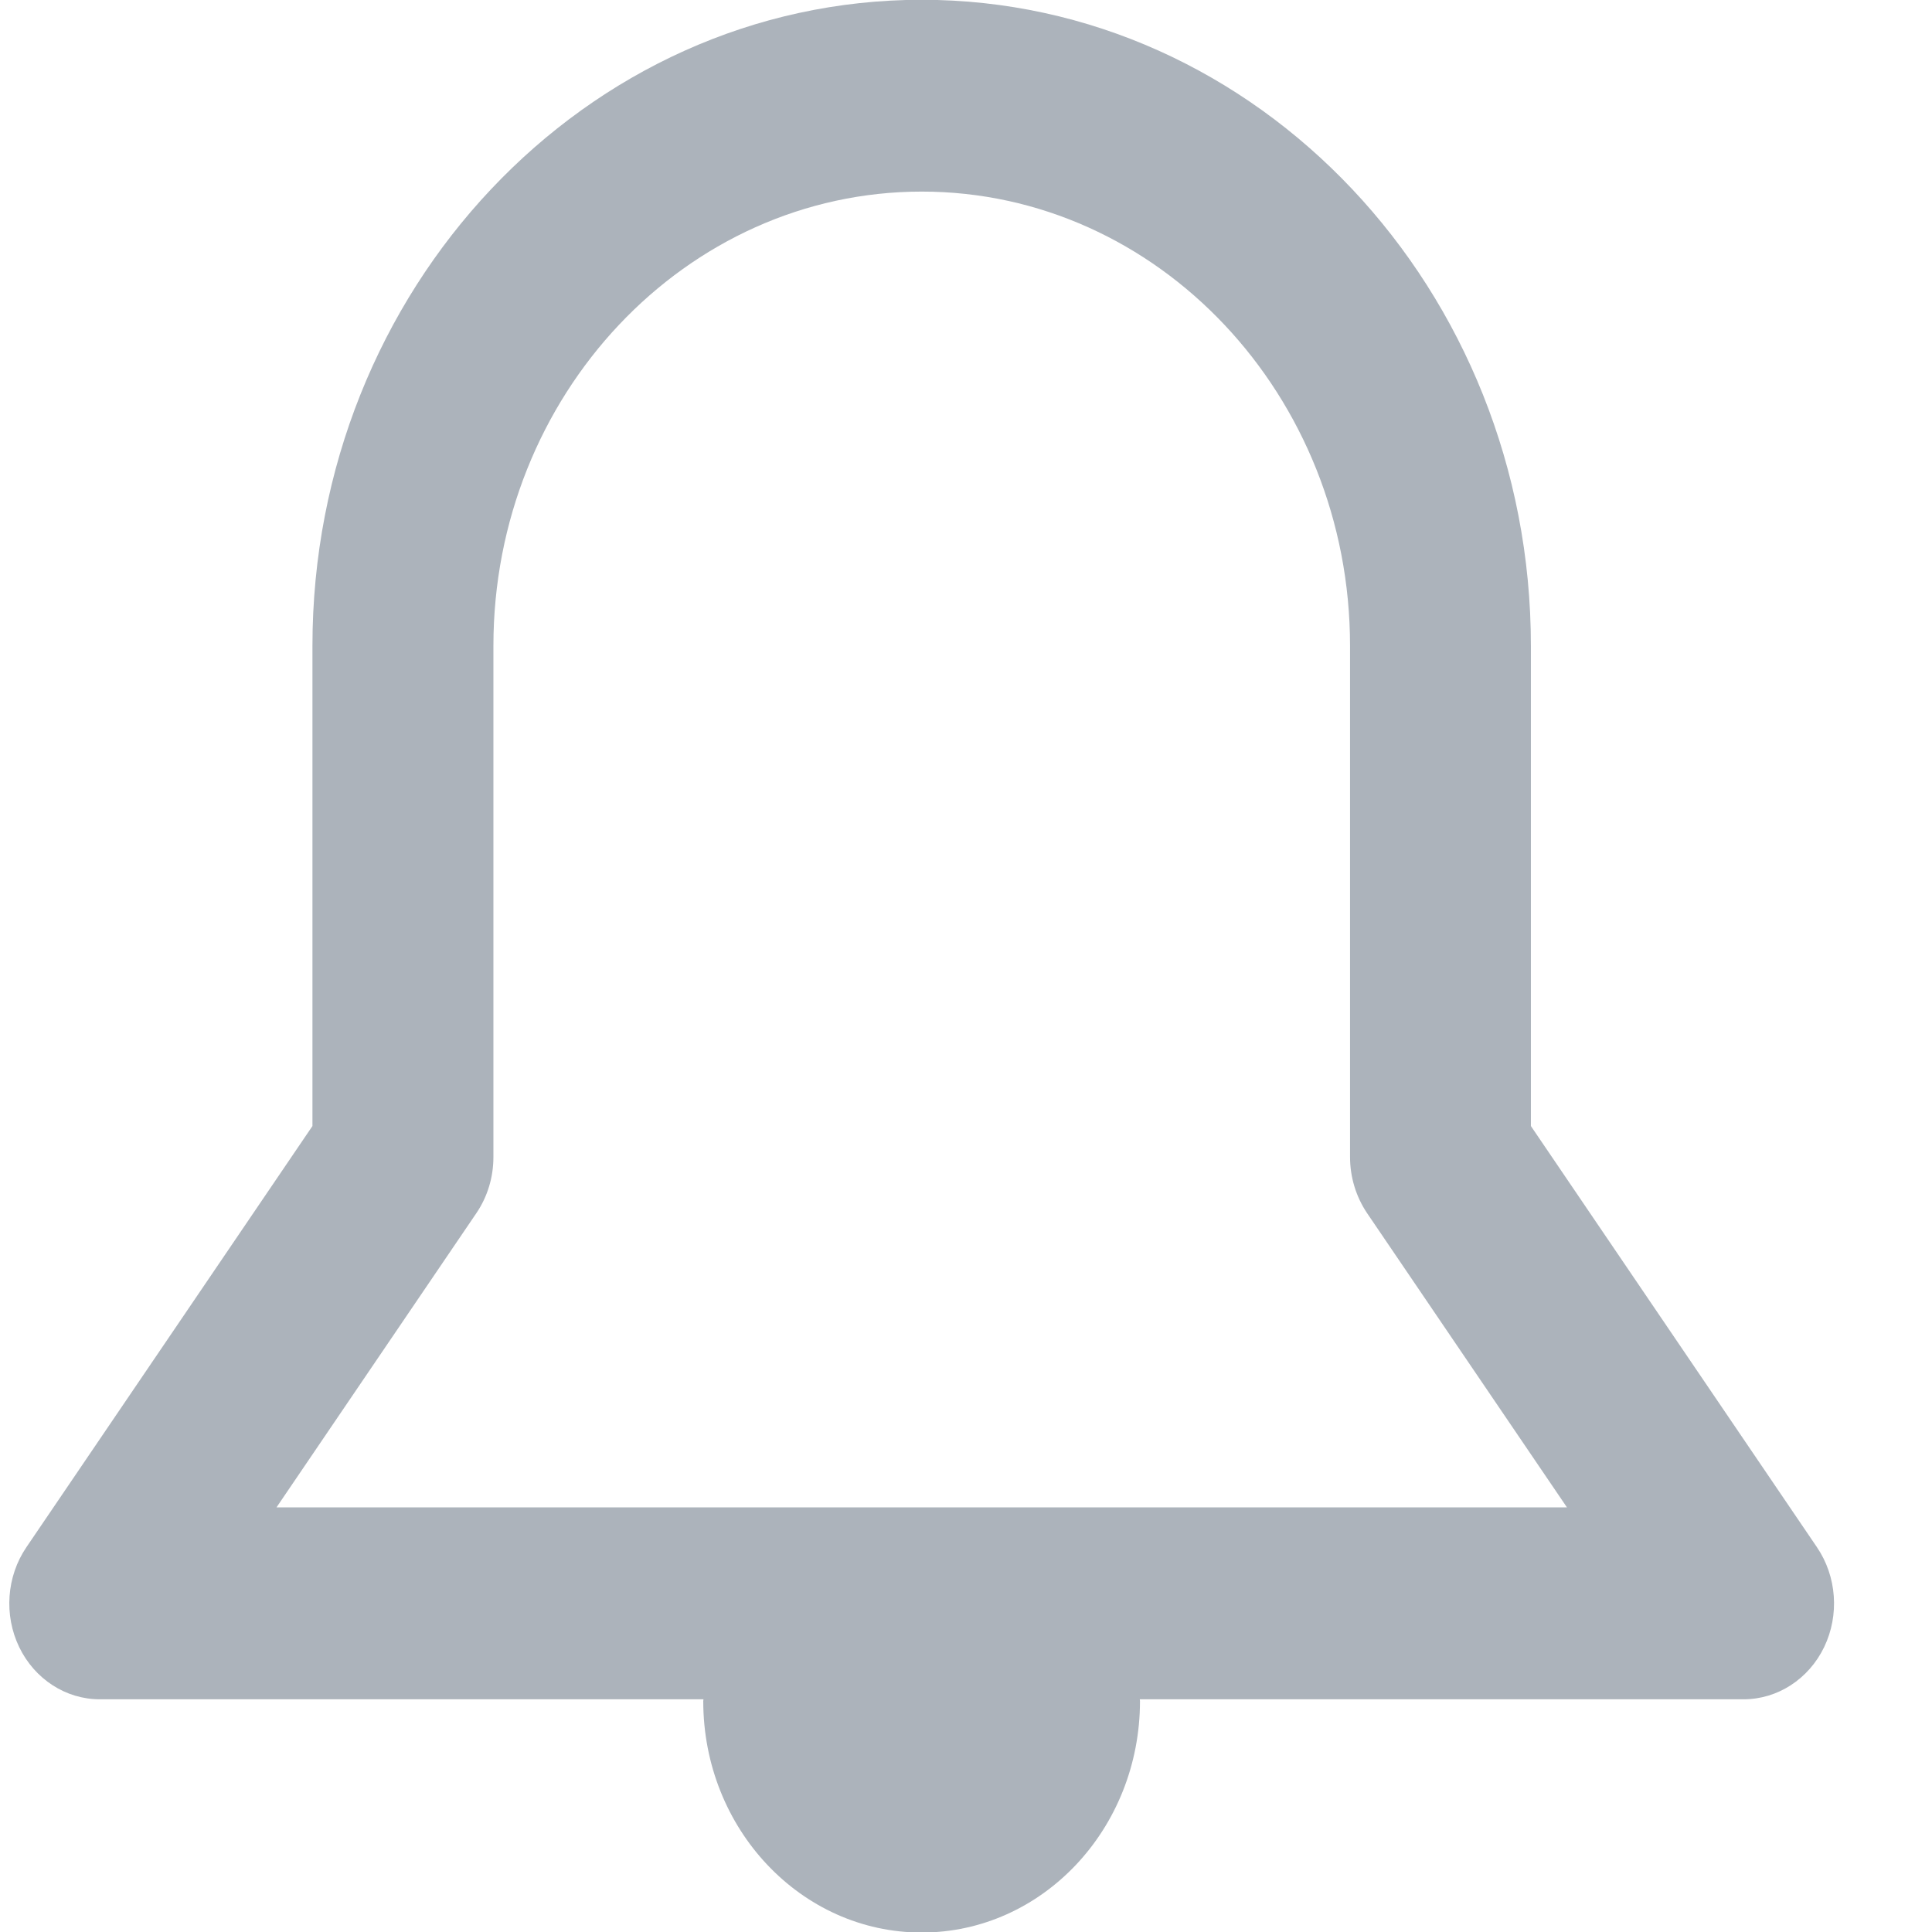 <svg
 xmlns="http://www.w3.org/2000/svg"
 xmlns:xlink="http://www.w3.org/1999/xlink"
 width="18px" height="18px">
<path fill-rule="evenodd"  fill="rgb(172, 179, 187)"
 d="M16.928,14.415 L14.263,10.491 L14.263,6.017 C14.263,2.699 11.718,-0.002 8.587,-0.002 C5.457,-0.002 2.911,2.698 2.911,6.017 L2.911,10.491 L0.246,14.415 C0.061,14.687 0.035,15.047 0.179,15.346 C0.323,15.644 0.613,15.832 0.930,15.832 L6.554,15.832 C6.554,15.839 6.552,15.843 6.552,15.848 C6.552,17.040 7.464,18.005 8.587,18.005 C9.710,18.005 10.621,17.040 10.621,15.848 C10.621,15.842 10.619,15.838 10.619,15.832 L16.244,15.832 C16.561,15.832 16.851,15.644 16.995,15.346 C17.139,15.047 17.113,14.687 16.928,14.415 ZM2.576,14.044 L4.438,11.303 C4.542,11.150 4.597,10.968 4.597,10.780 L4.597,6.017 C4.597,3.684 6.387,1.785 8.588,1.785 C10.788,1.785 12.578,3.684 12.578,6.017 L12.578,10.780 C12.578,10.967 12.634,11.150 12.737,11.303 L14.599,14.044 L2.576,14.044 Z"/>
</svg>
